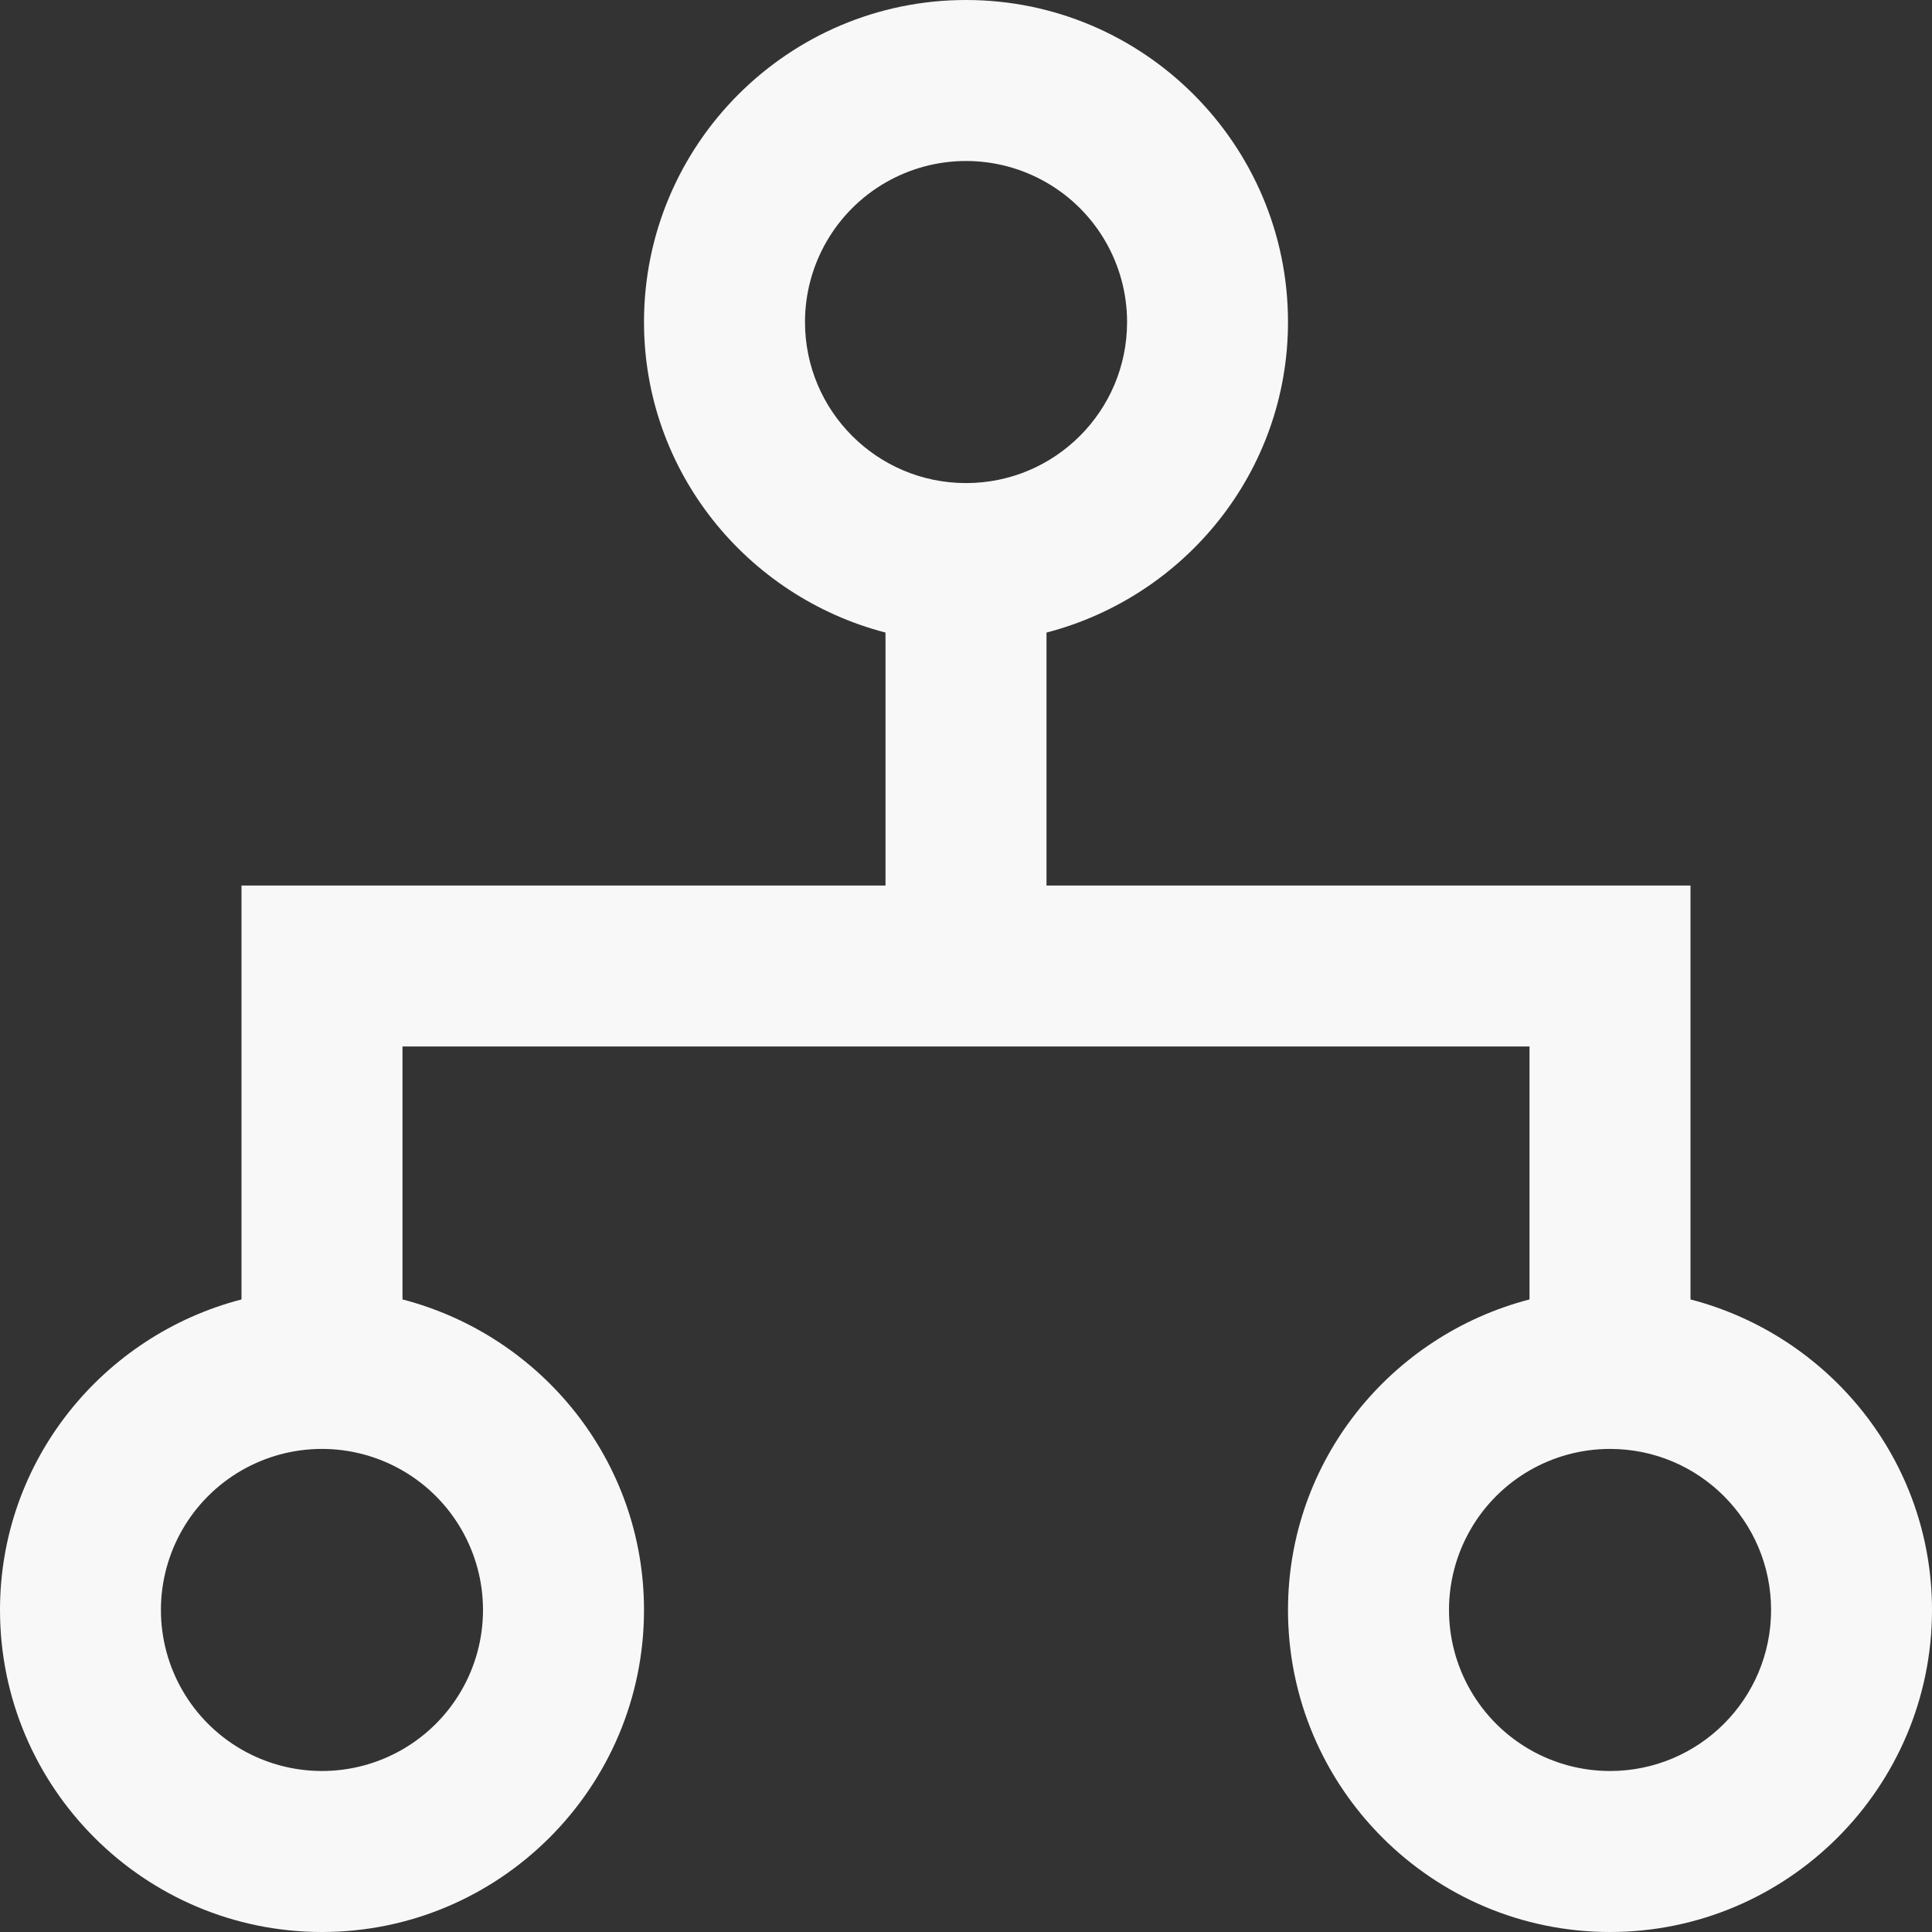 <?xml version="1.0" encoding="UTF-8"?>
<svg width="200px" height="200px" viewBox="0 0 200 200" version="1.1" xmlns="http://www.w3.org/2000/svg" xmlns:xlink="http://www.w3.org/1999/xlink">
    <rect x="0" y="0" width="200" height="200" fill="#333333" stroke="none"/>
    <title>flow</title>
    <g id="Page-1" stroke="none" stroke-width="1" fill="none" fill-rule="evenodd">
        <g id="flow" fill="#f8f8f8" fill-rule="nonzero">
            <path d="M166.667,183.333 C160.711,183.332 155.208,180.153 152.231,174.994 C149.255,169.836 149.256,163.481 152.236,158.323 C155.215,153.166 160.719,149.99 166.675,149.992 C175.882,149.994 183.344,157.46 183.342,166.667 C183.339,175.874 175.874,183.336 166.667,183.333 M50,166.667 C49.999,172.623 46.82,178.125 41.661,181.102 C36.502,184.079 30.147,184.077 24.99,181.098 C19.833,178.119 16.657,172.614 16.658,166.658 C16.66,160.702 19.839,155.2 24.997,152.223 C30.156,149.246 36.511,149.248 41.668,152.227 C46.825,155.206 50.001,160.711 50,166.667 M83.333,33.333 C83.335,27.377 86.514,21.875 91.672,18.898 C96.831,15.921 103.186,15.923 108.343,18.902 C113.5,21.881 116.676,27.386 116.675,33.342 C116.673,42.549 109.207,50.011 100,50.008 C90.793,50.006 83.331,42.54 83.333,33.333 M175,134.517 L175,91.667 L108.333,91.667 L108.333,65.483 C122.675,61.758 133.333,48.817 133.333,33.333 C133.333,14.95 118.375,0 100,0 C81.617,0 66.667,14.95 66.667,33.333 C66.667,48.817 77.325,61.758 91.667,65.483 L91.667,91.667 L25,91.667 L25,134.517 C10.658,138.242 0,151.183 0,166.667 C0,185.05 14.95,200 33.333,200 C51.708,200 66.667,185.05 66.667,166.667 C66.667,151.183 56.008,138.242 41.667,134.517 L41.667,108.333 L158.333,108.333 L158.333,134.517 C143.992,138.242 133.333,151.183 133.333,166.667 C133.333,185.05 148.283,200 166.667,200 C185.042,200 200,185.05 200,166.667 C200,151.183 189.342,138.242 175,134.517" id="Shape"></path>
        </g>
    </g>
</svg>